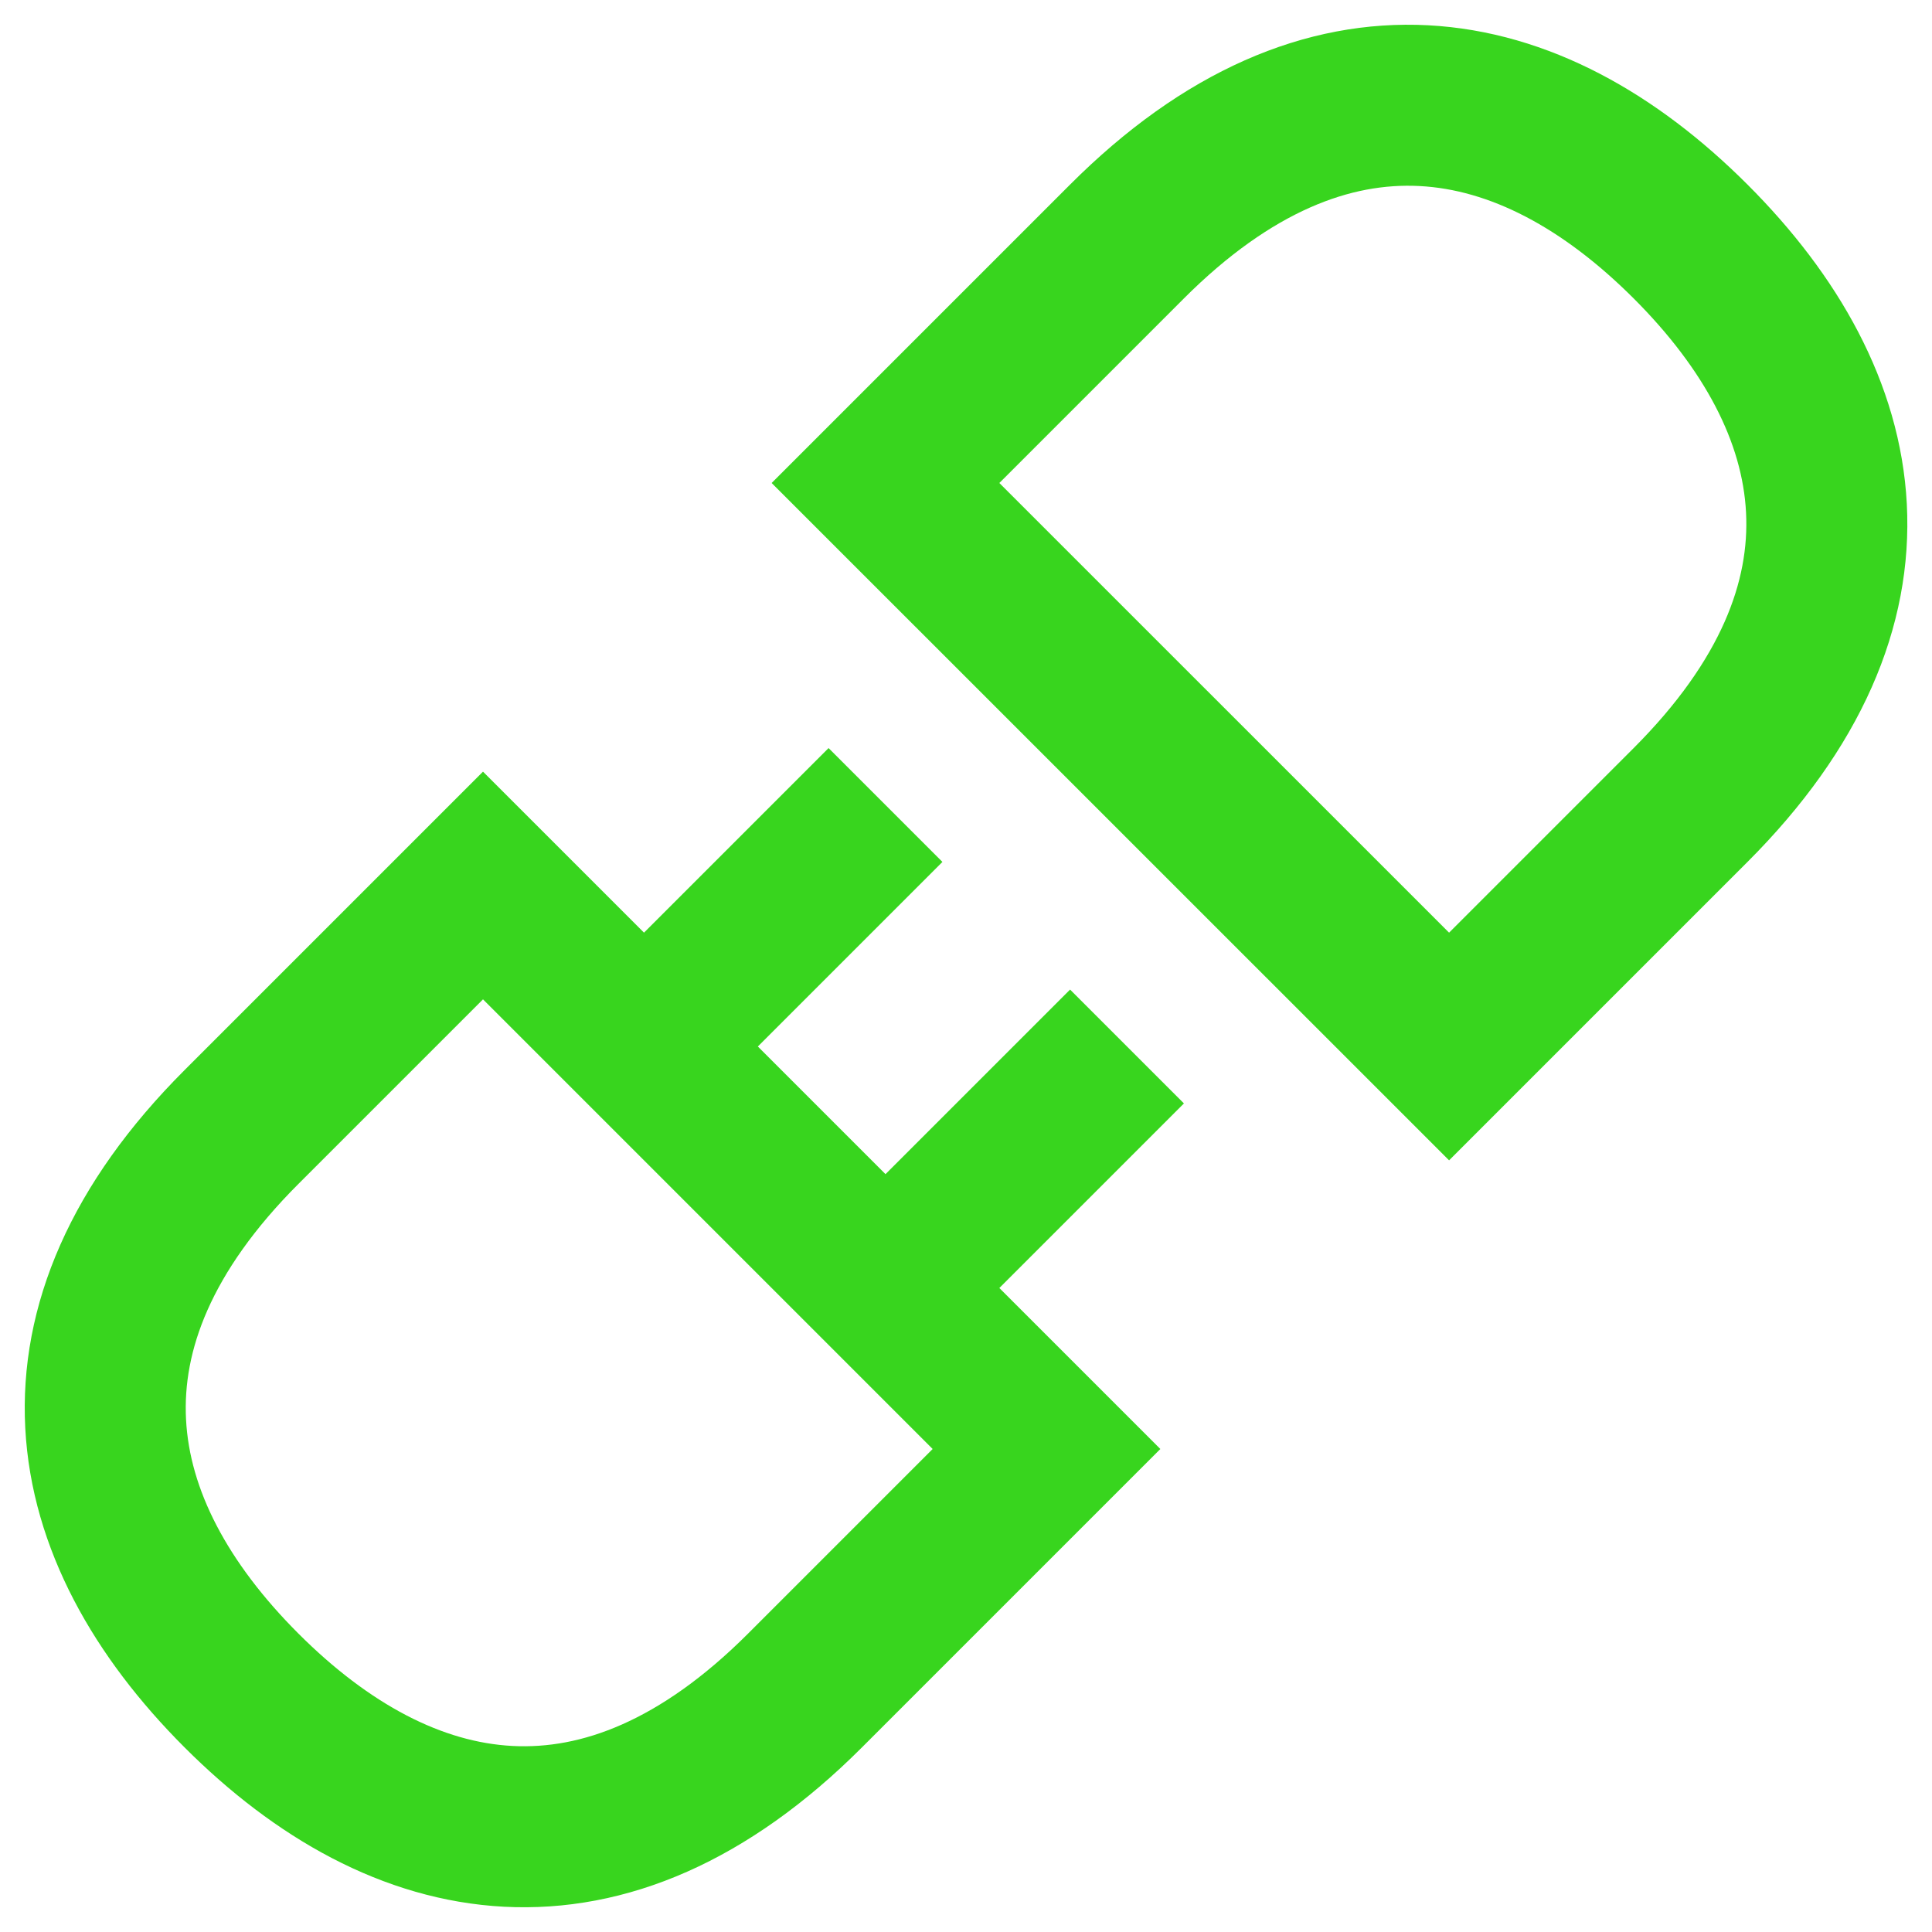 <svg width="24" height="24" viewBox="0 0 24 24" fill="none" xmlns="http://www.w3.org/2000/svg">
<g clip-path="url(#clip0_512_12)">
<path d="M11 10L8.5 12.5M14 13L11.5 15.5M10 21C7.5 23.5 5 23 3 21C1 19 0.5 16.5 3 14L6 11L13 18L10 21ZM14 3C16.5 0.5 19 1 21.001 3C23.002 5 23.5 7.5 21.001 10L18.001 13L11 6L14 3Z" stroke="#38D51E" stroke-width="2"/>
</g>
<defs>
<clipPath id="clip0_512_12">
<rect width="24" height="24" fill="white"/>
</clipPath>
</defs>
</svg>
